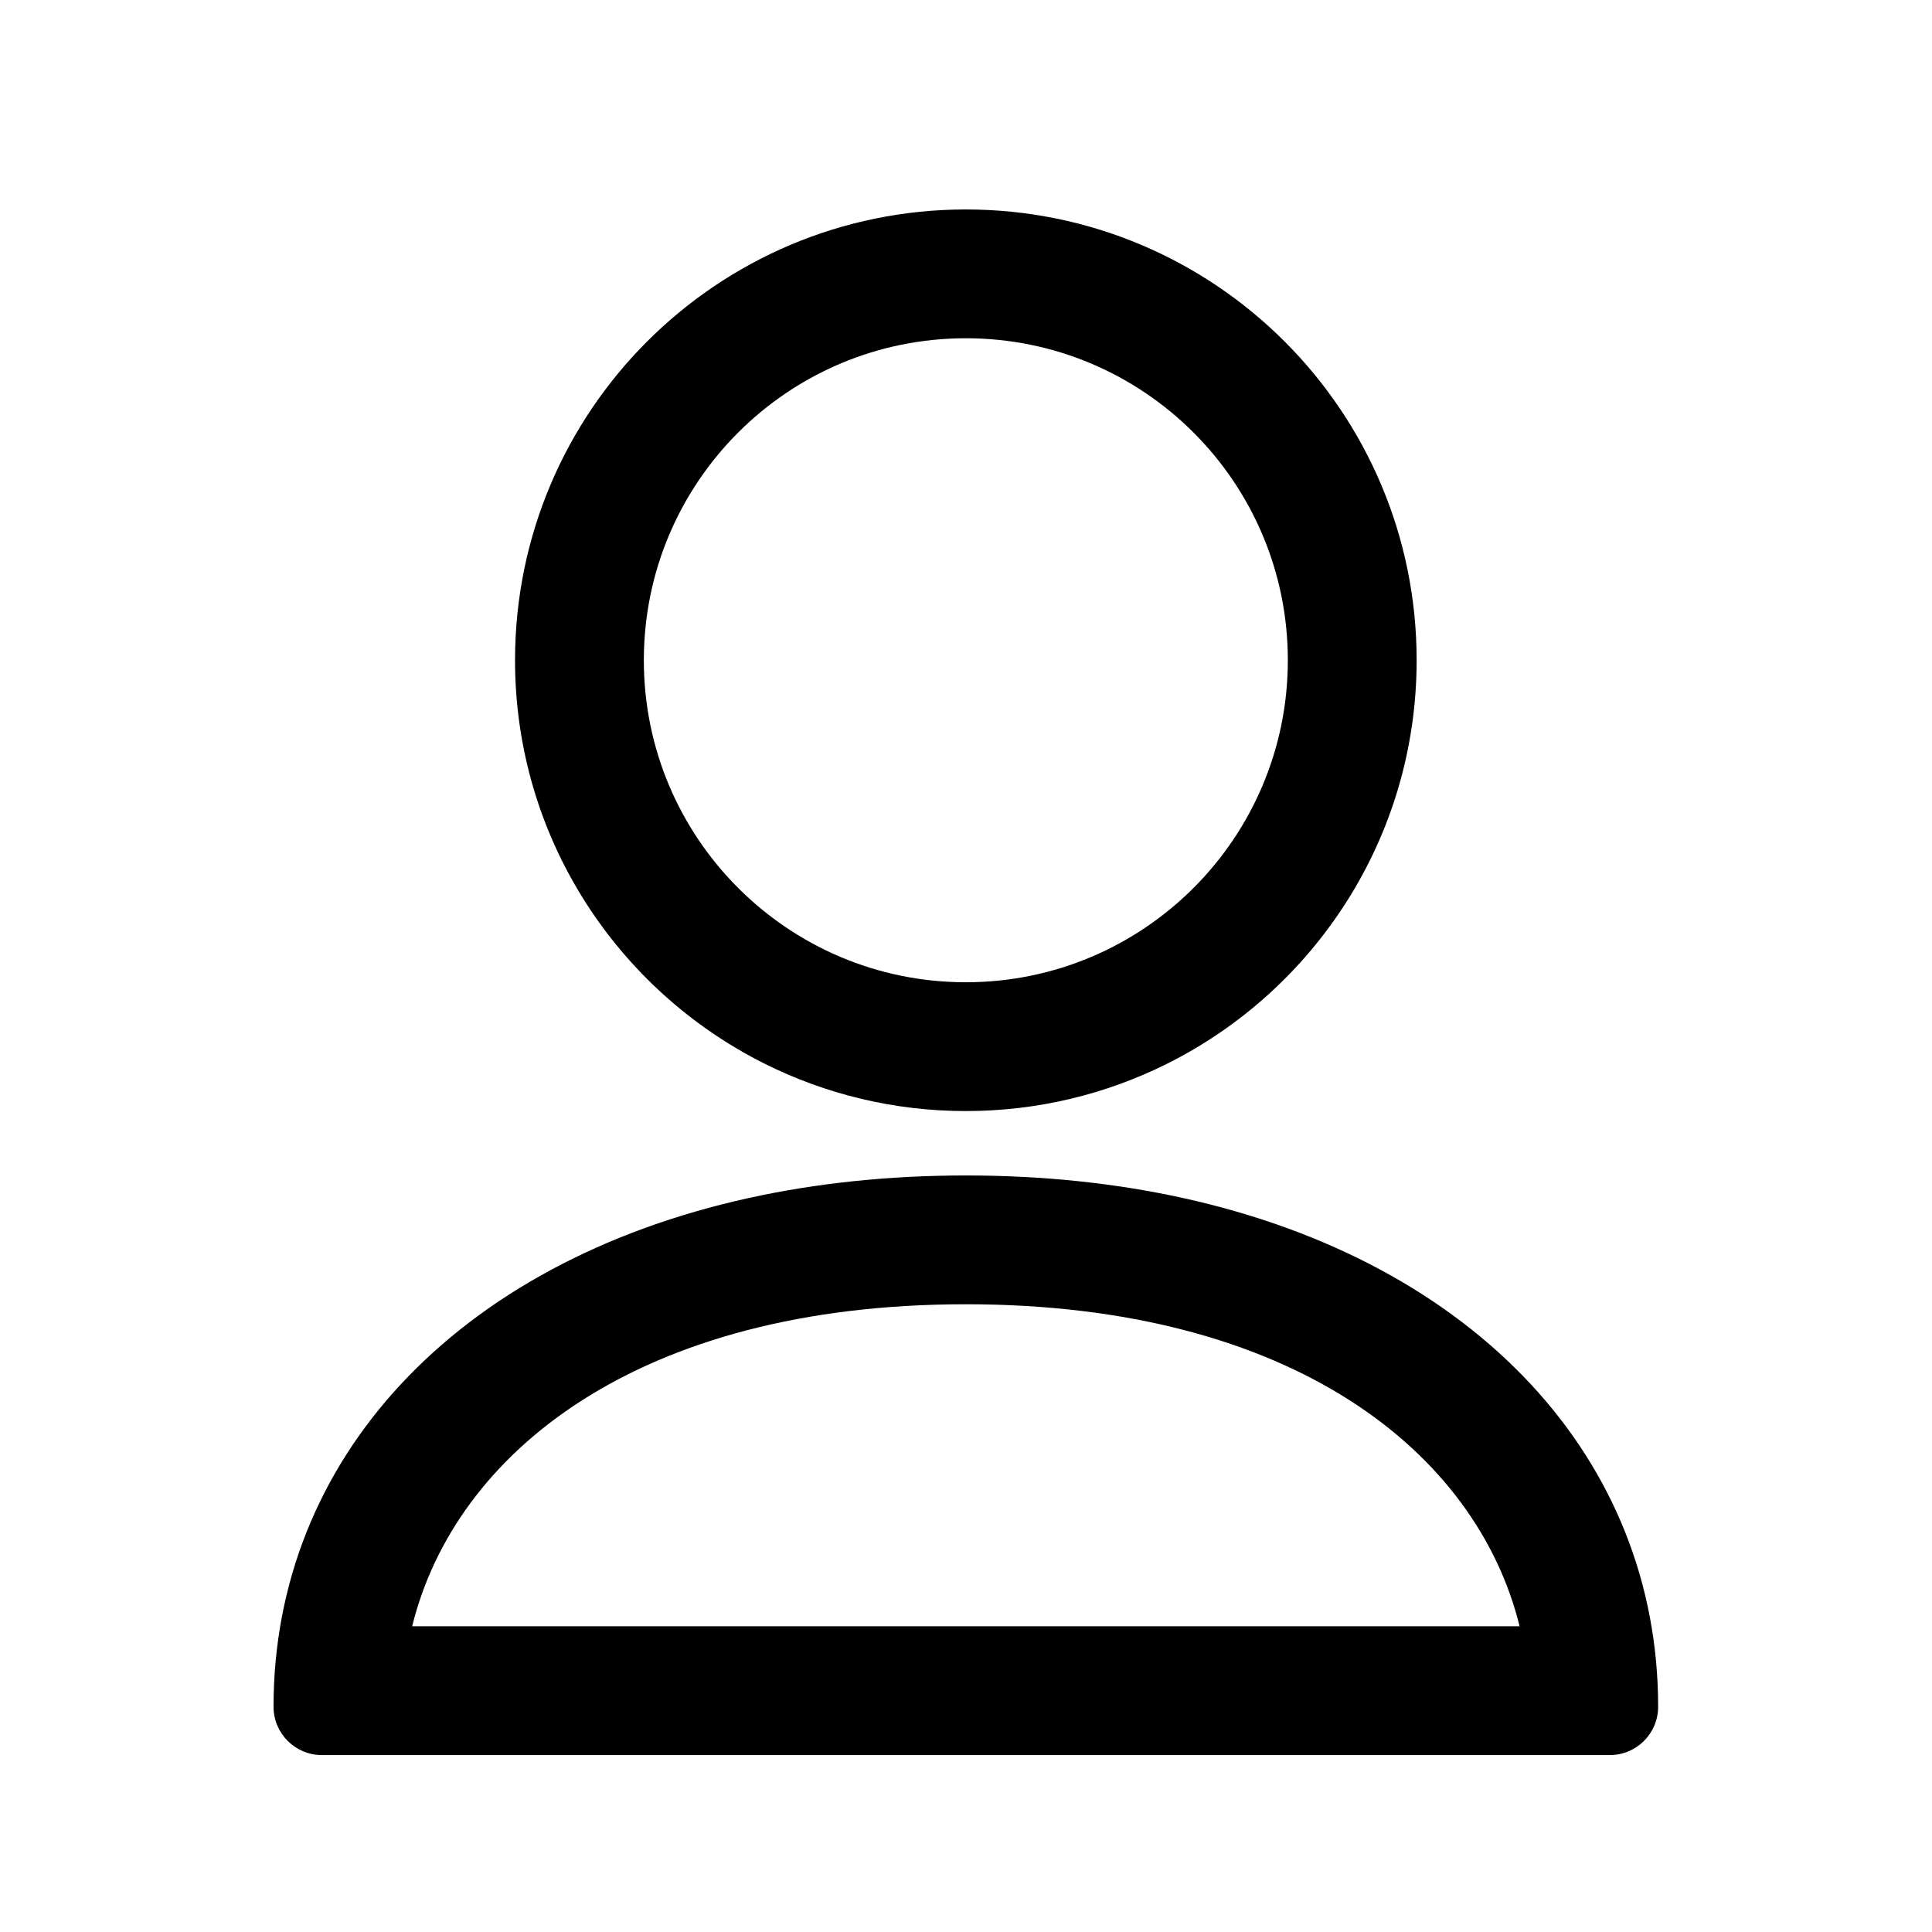 <svg width="24" height="24" viewBox="0 0 24 24" fill="none" xmlns="http://www.w3.org/2000/svg">
<path fill-rule="evenodd" clip-rule="evenodd" d="M11.998 4.202C9.789 4.202 7.998 5.992 7.998 8.202C7.998 10.411 9.789 12.202 11.998 12.202C14.207 12.202 15.998 10.411 15.998 8.202C15.998 5.992 14.207 4.202 11.998 4.202ZM14.492 13.217C16.333 12.3 17.598 10.399 17.598 8.202C17.598 5.109 15.091 2.602 11.998 2.602C8.906 2.602 6.398 5.109 6.398 8.202C6.398 10.399 7.664 12.3 9.505 13.217C10.256 13.591 11.103 13.802 11.998 13.802C12.894 13.802 13.741 13.591 14.492 13.217ZM14.691 14.881C13.862 14.699 12.961 14.602 11.998 14.602C11.036 14.602 10.135 14.699 9.306 14.881C5.66 15.683 3.398 18.13 3.398 21.202C3.398 21.533 3.667 21.802 3.998 21.802H19.998C20.33 21.802 20.598 21.533 20.598 21.202C20.598 18.13 18.336 15.683 14.691 14.881ZM5.12 20.202H18.877C18.346 18.048 16.068 16.202 11.998 16.202C7.929 16.202 5.651 18.048 5.12 20.202Z" fill="black"/>
</svg>
